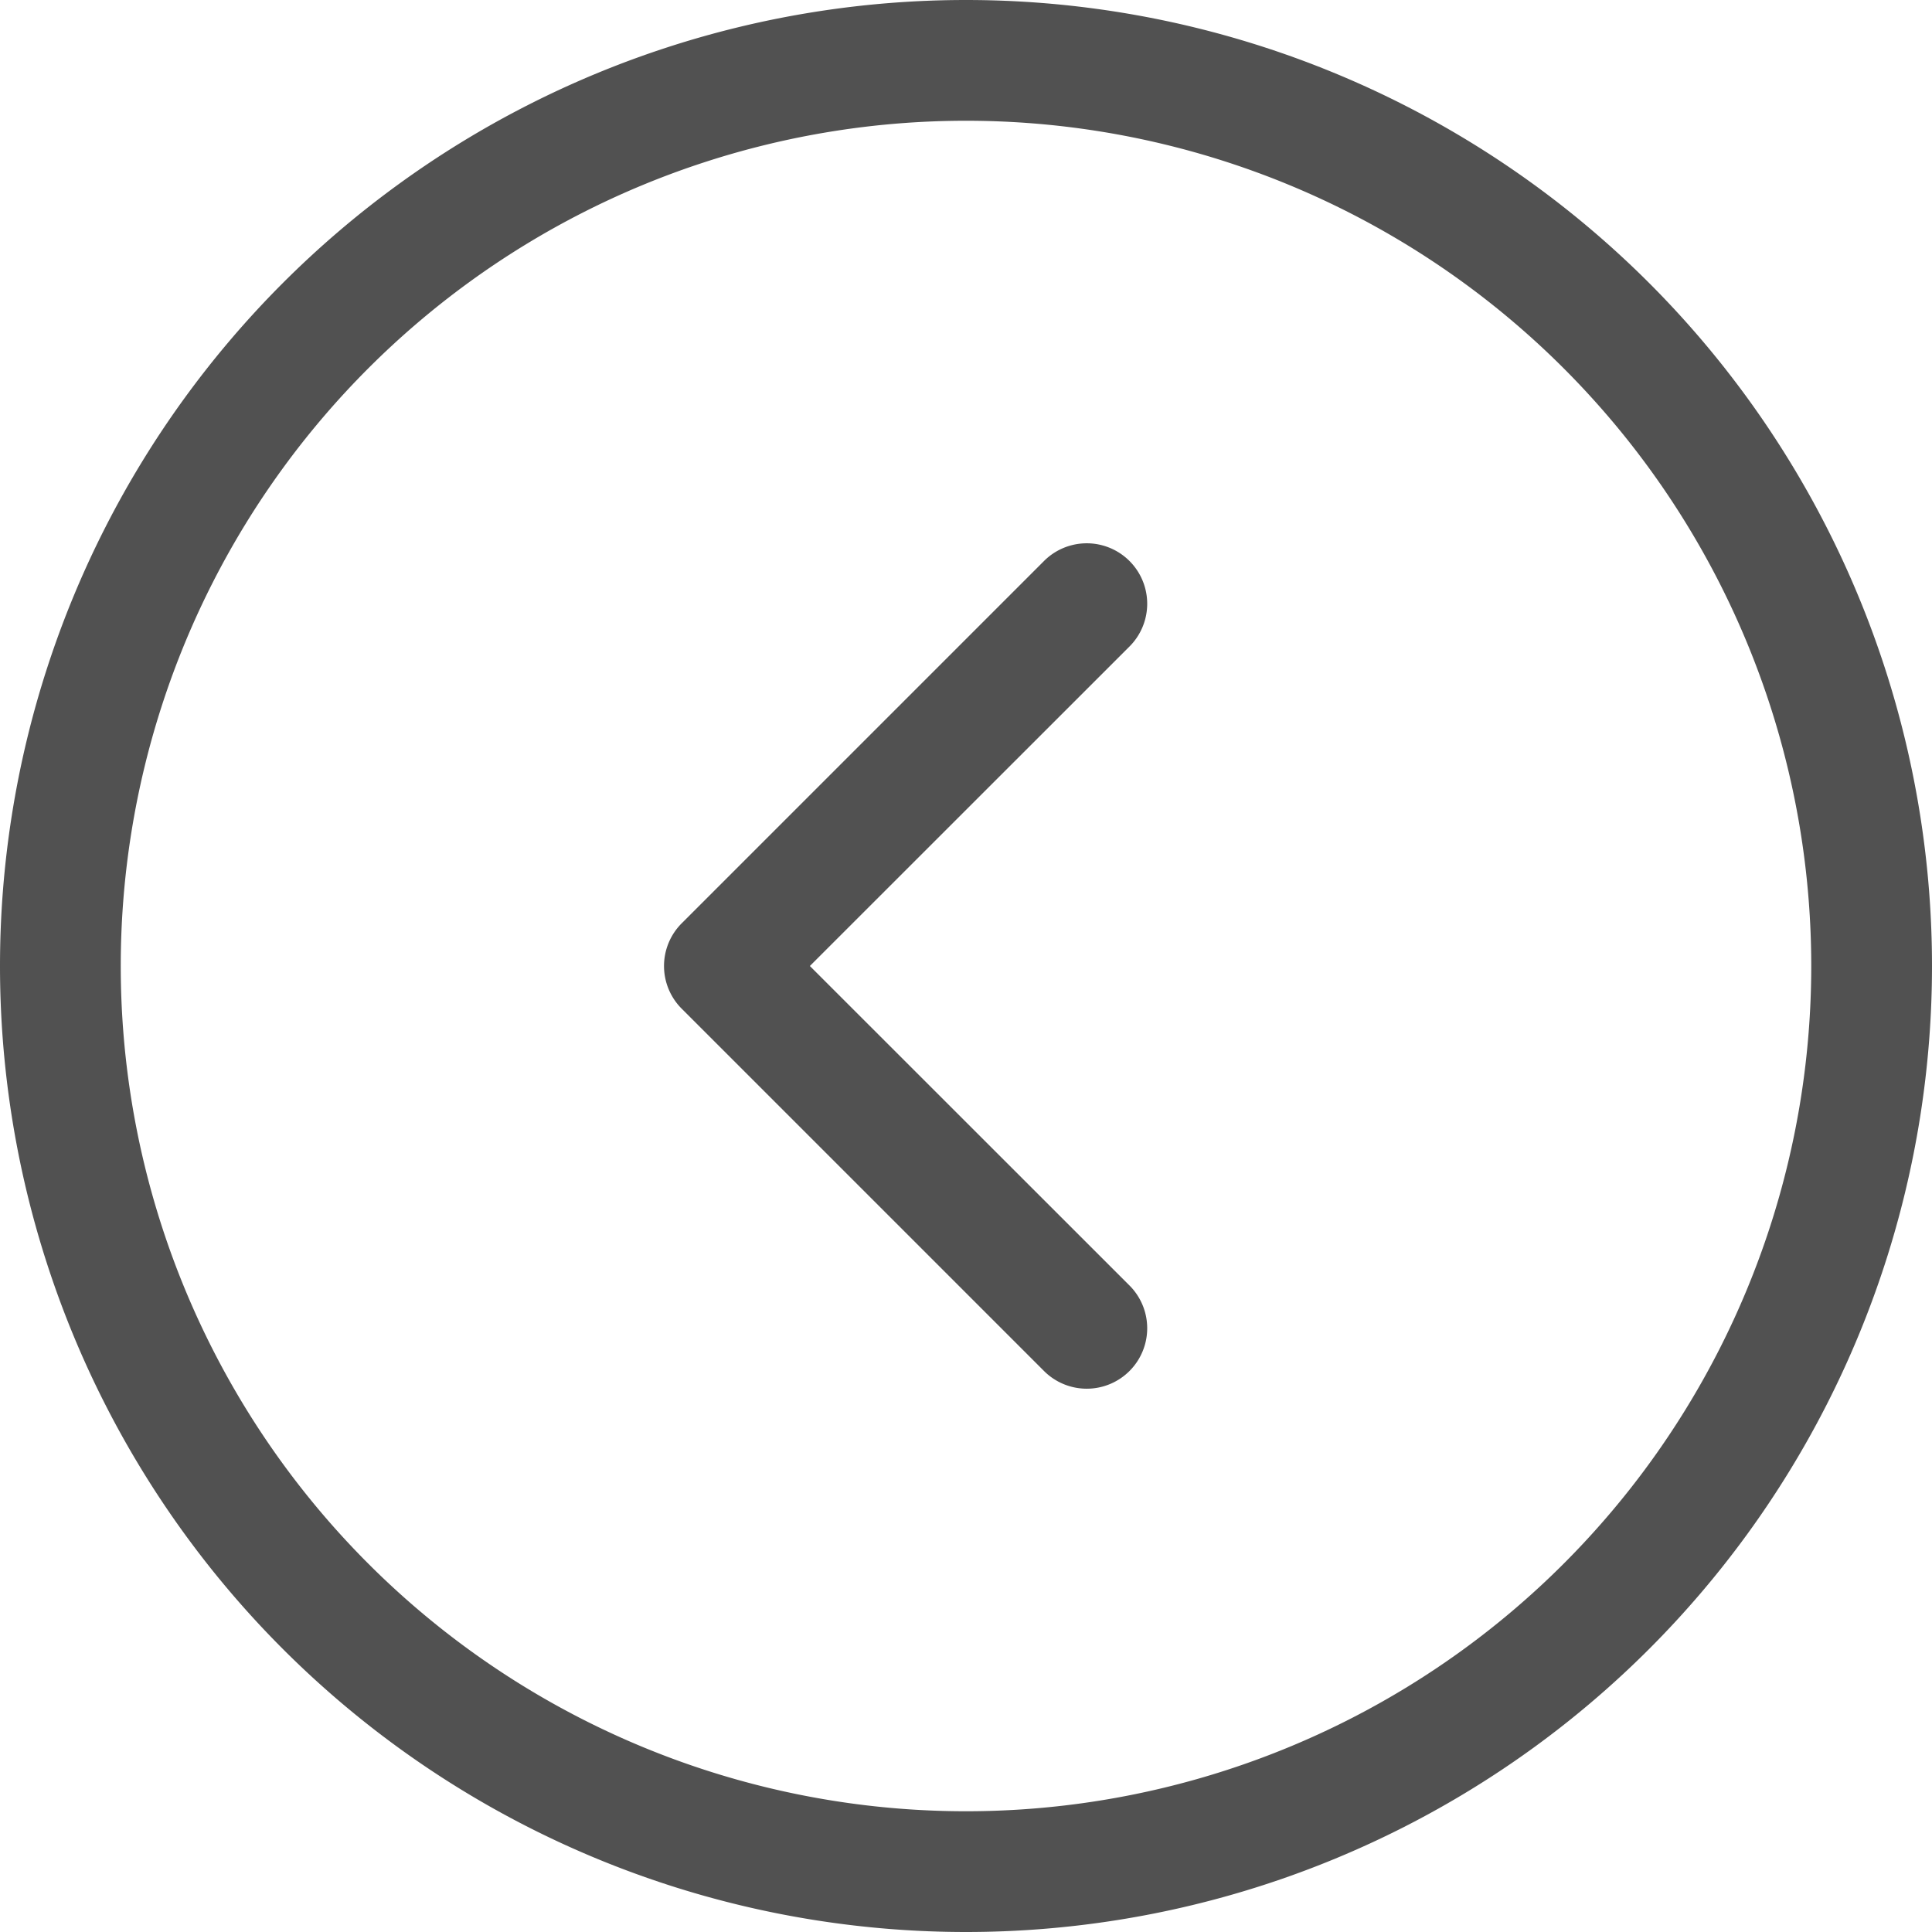 <svg t="1703475242646" class="icon" viewBox="0 0 1024 1024" version="1.1" xmlns="http://www.w3.org/2000/svg" p-id="5964" width="20" height="20"><path d="M598.656 681.344a32 32 0 0 1-45.312 45.312l-192-192a32 32 0 0 1 0-45.312l192-192a32 32 0 1 1 45.312 45.312L429.248 512l169.408 169.344zM512 1024A512 512 0 1 1 512 0a512 512 0 0 1 0 1024z m0-64A448 448 0 1 0 512 64a448 448 0 0 0 0 896z" fill="#515151" p-id="5965"></path></svg>
